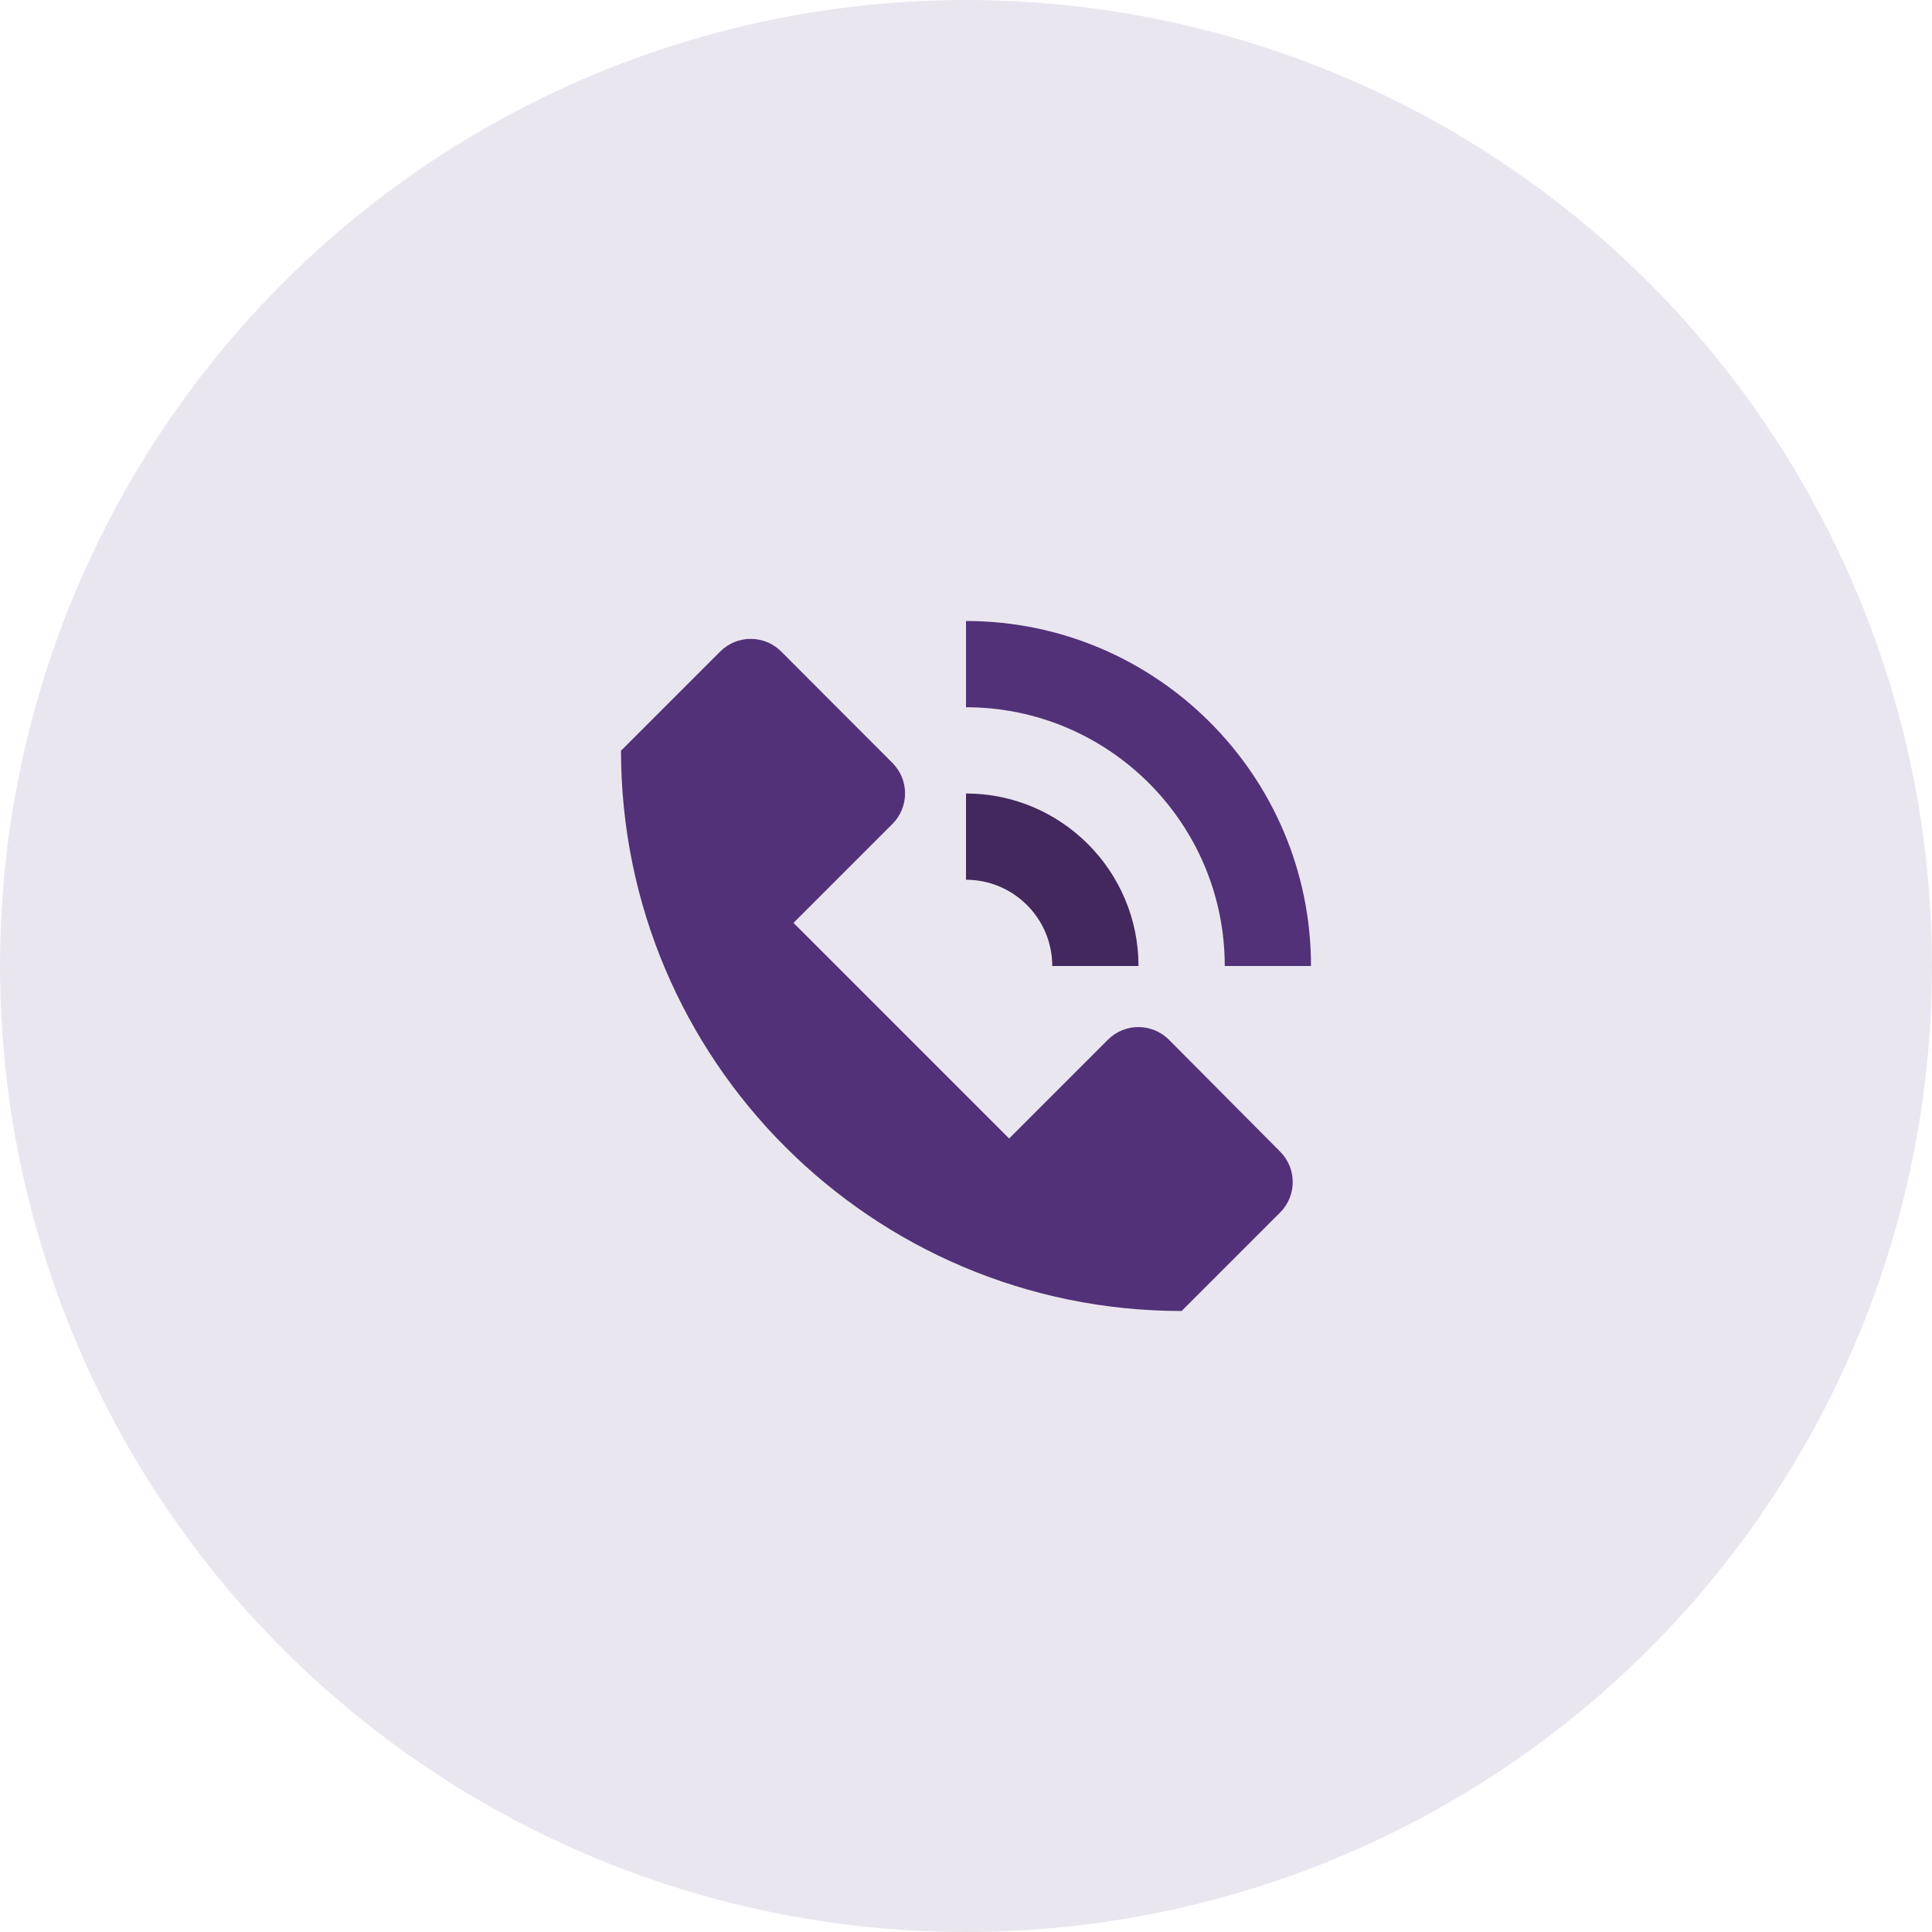 <?xml version="1.0" encoding="UTF-8"?>
<svg width="56px" height="56px" viewBox="0 0 56 56" version="1.1" xmlns="http://www.w3.org/2000/svg" xmlns:xlink="http://www.w3.org/1999/xlink">
    <title>bubble-call</title>
    <g id="bubble-call" stroke="none" stroke-width="1" fill="none" fill-rule="evenodd">
        <g id="Group-13">
            <circle id="Oval" fill="#523178" opacity="0.12" cx="28" cy="28" r="28"></circle>
            <path d="M37.106,33.381 L33.884,30.139 C33.396,29.648 32.602,29.648 32.114,30.136 L29.25,33 L23,26.75 L25.867,23.883 C26.355,23.395 26.356,22.604 25.869,22.115 L22.644,18.885 C22.155,18.396 21.364,18.396 20.875,18.885 L18.005,21.754 L18,21.75 C18,30.725 25.275,38 34.25,38 L37.104,35.146 C37.591,34.659 37.593,33.87 37.106,33.381 Z" id="Path" fill="#523178" fill-rule="nonzero"></path>
            <path d="M38,28 L35.5,28 C35.5,23.864 32.136,20.5 28,20.5 L28,18 C33.514,18 38,22.486 38,28 Z" id="Path" fill="#523178" fill-rule="nonzero"></path>
            <path d="M33,28 L30.5,28 C30.5,26.621 29.379,25.5 28,25.5 L28,23 C30.758,23 33,25.242 33,28 Z" id="Path" fill="#43285D" fill-rule="nonzero"></path>
        </g>
    </g>
</svg>
